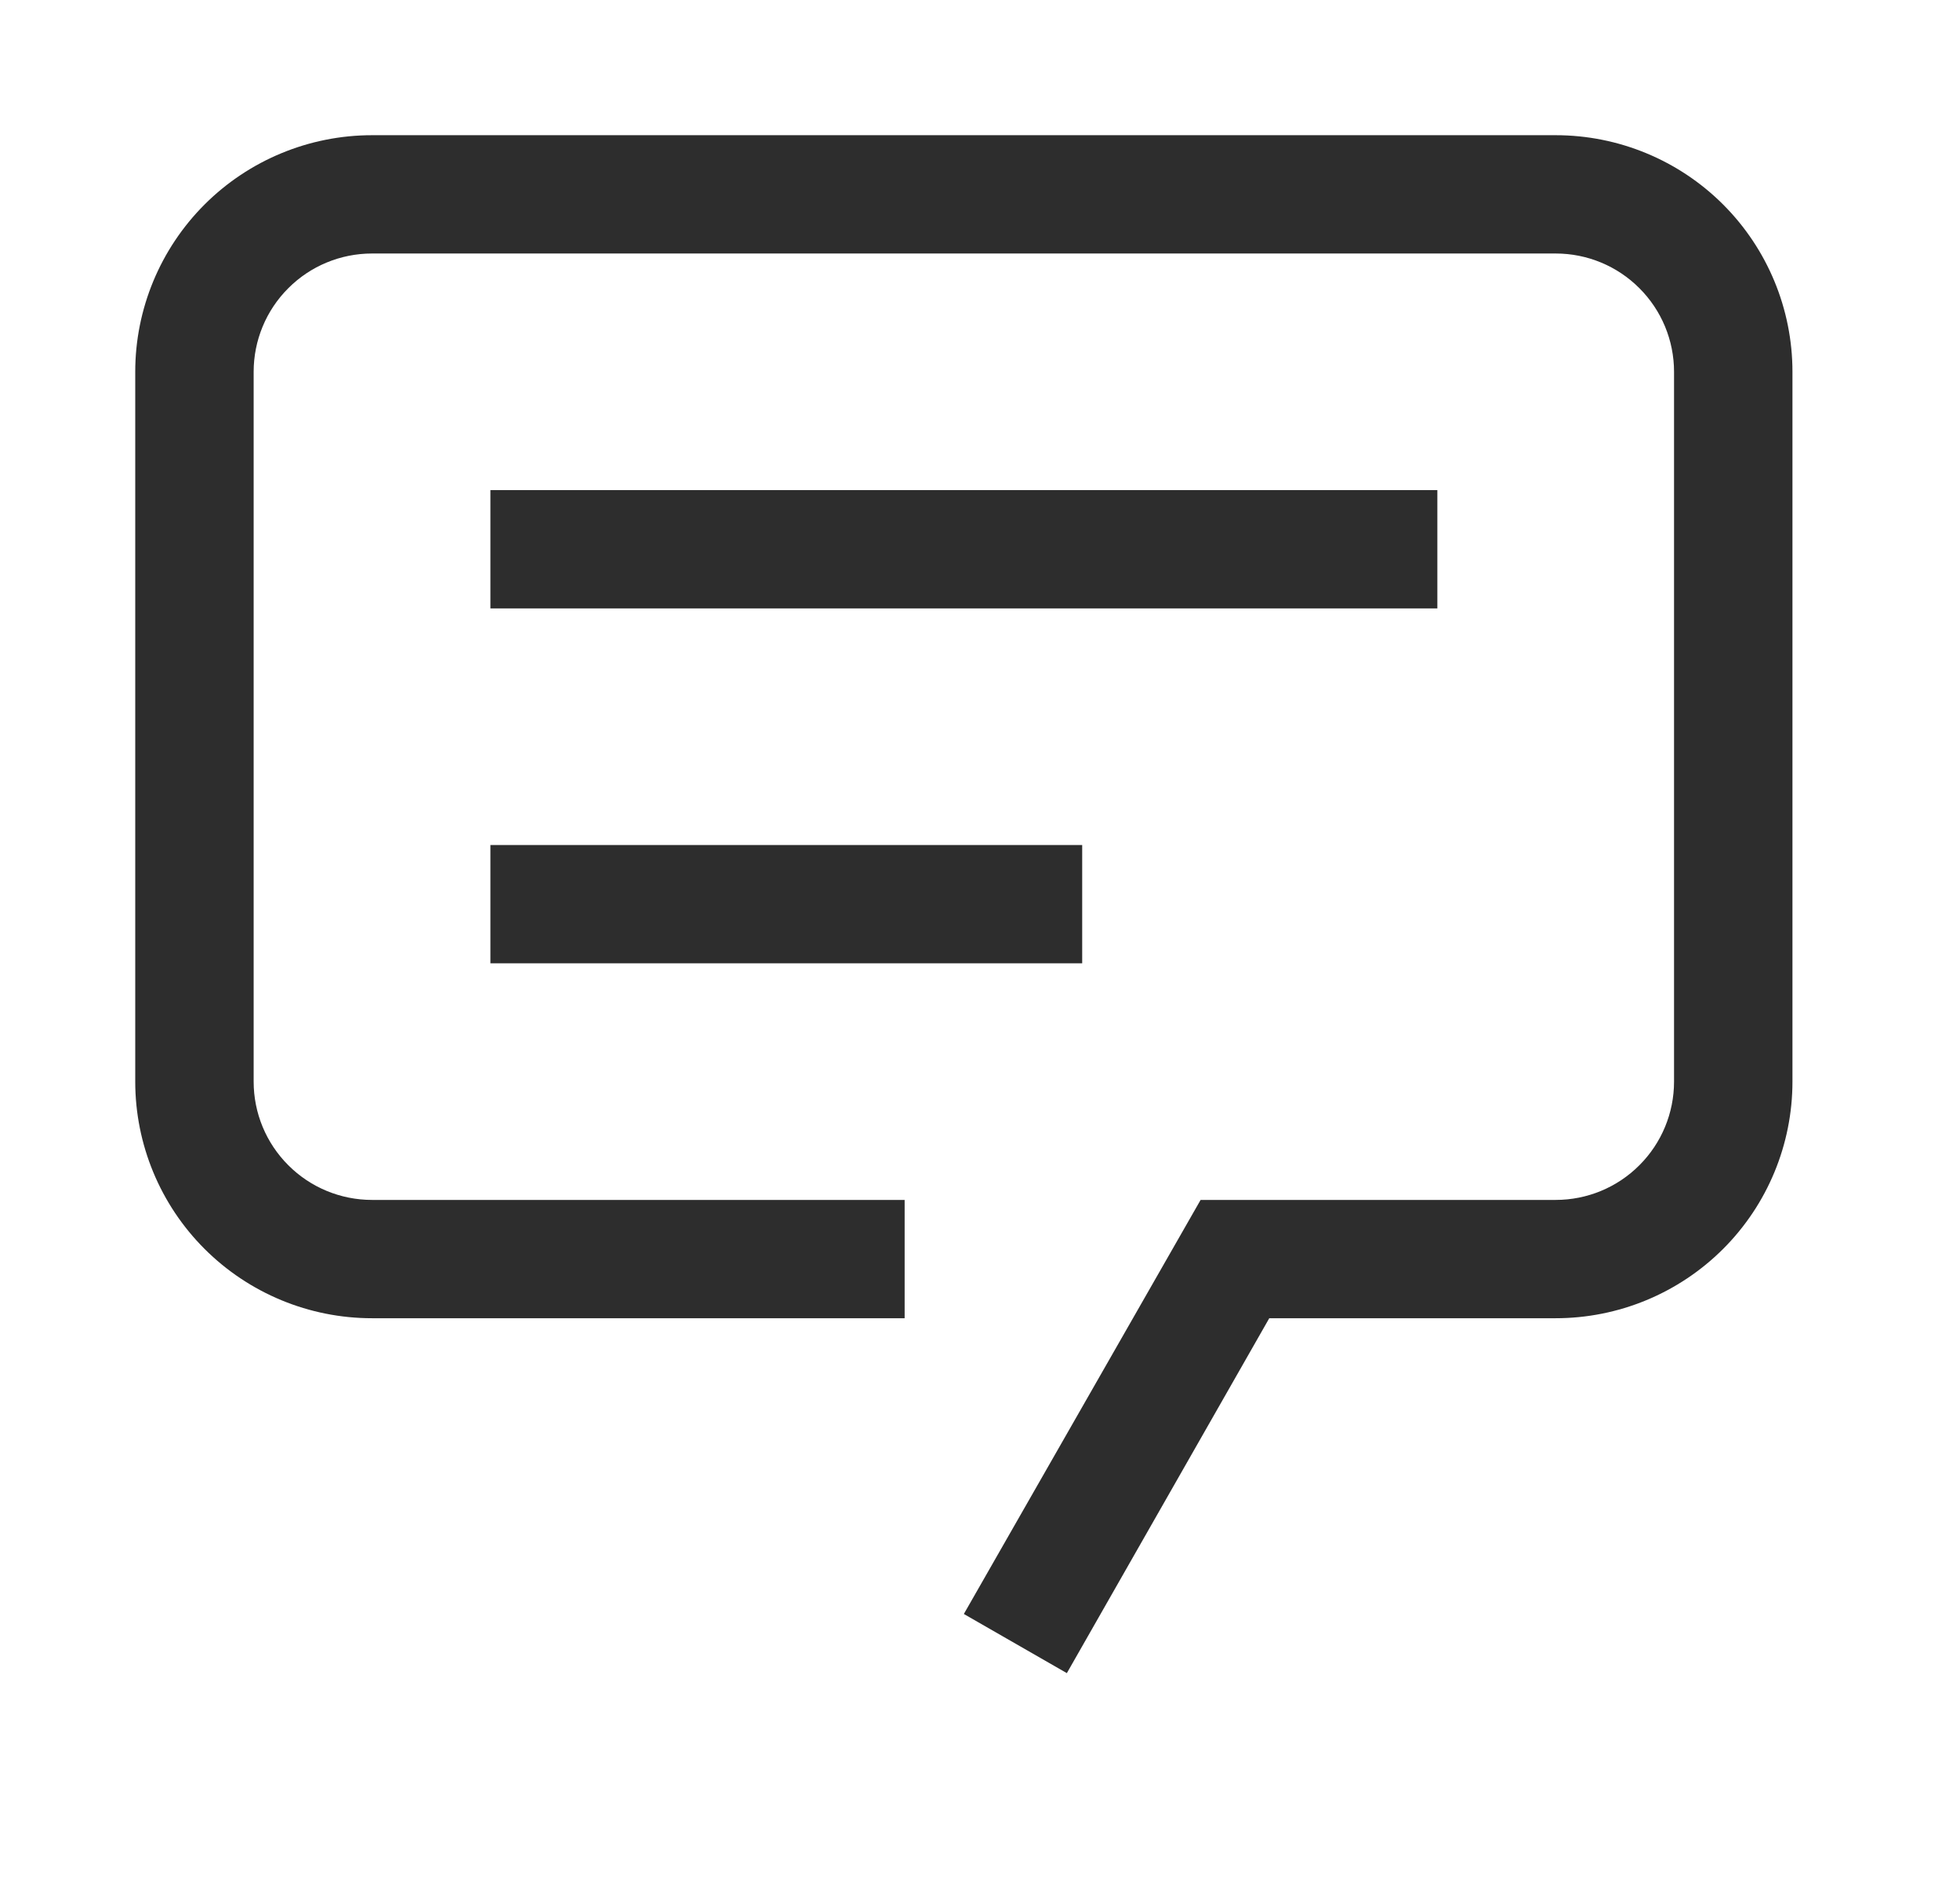 <svg width="29" height="28" viewBox="0 0 29 28" fill="none" xmlns="http://www.w3.org/2000/svg">
<path d="M15.785 24.75L14.261 23.875L17.764 17.75H23.018C23.483 17.75 23.928 17.566 24.256 17.237C24.585 16.909 24.769 16.464 24.769 16V5.5C24.769 5.036 24.585 4.591 24.256 4.263C23.928 3.934 23.483 3.75 23.018 3.75H5.504C5.04 3.75 4.594 3.934 4.266 4.263C3.937 4.591 3.753 5.036 3.753 5.5V16C3.753 16.464 3.937 16.909 4.266 17.237C4.594 17.566 5.04 17.75 5.504 17.75H13.385V19.5H5.504C4.575 19.5 3.684 19.131 3.027 18.475C2.37 17.819 2.001 16.928 2.001 16V5.5C2.001 4.572 2.37 3.682 3.027 3.025C3.684 2.369 4.575 2 5.504 2H23.018C23.947 2 24.838 2.369 25.495 3.025C26.152 3.682 26.521 4.572 26.521 5.5V16C26.521 16.928 26.152 17.819 25.495 18.475C24.838 19.131 23.947 19.5 23.018 19.5H18.78L15.785 24.75Z" fill="#2D2D2D"/>
<path d="M7.256 7.25H21.267V9H7.256V7.25ZM7.256 12.5H16.012V14.25H7.256V12.5Z" fill="#2D2D2D"/>
</svg>
